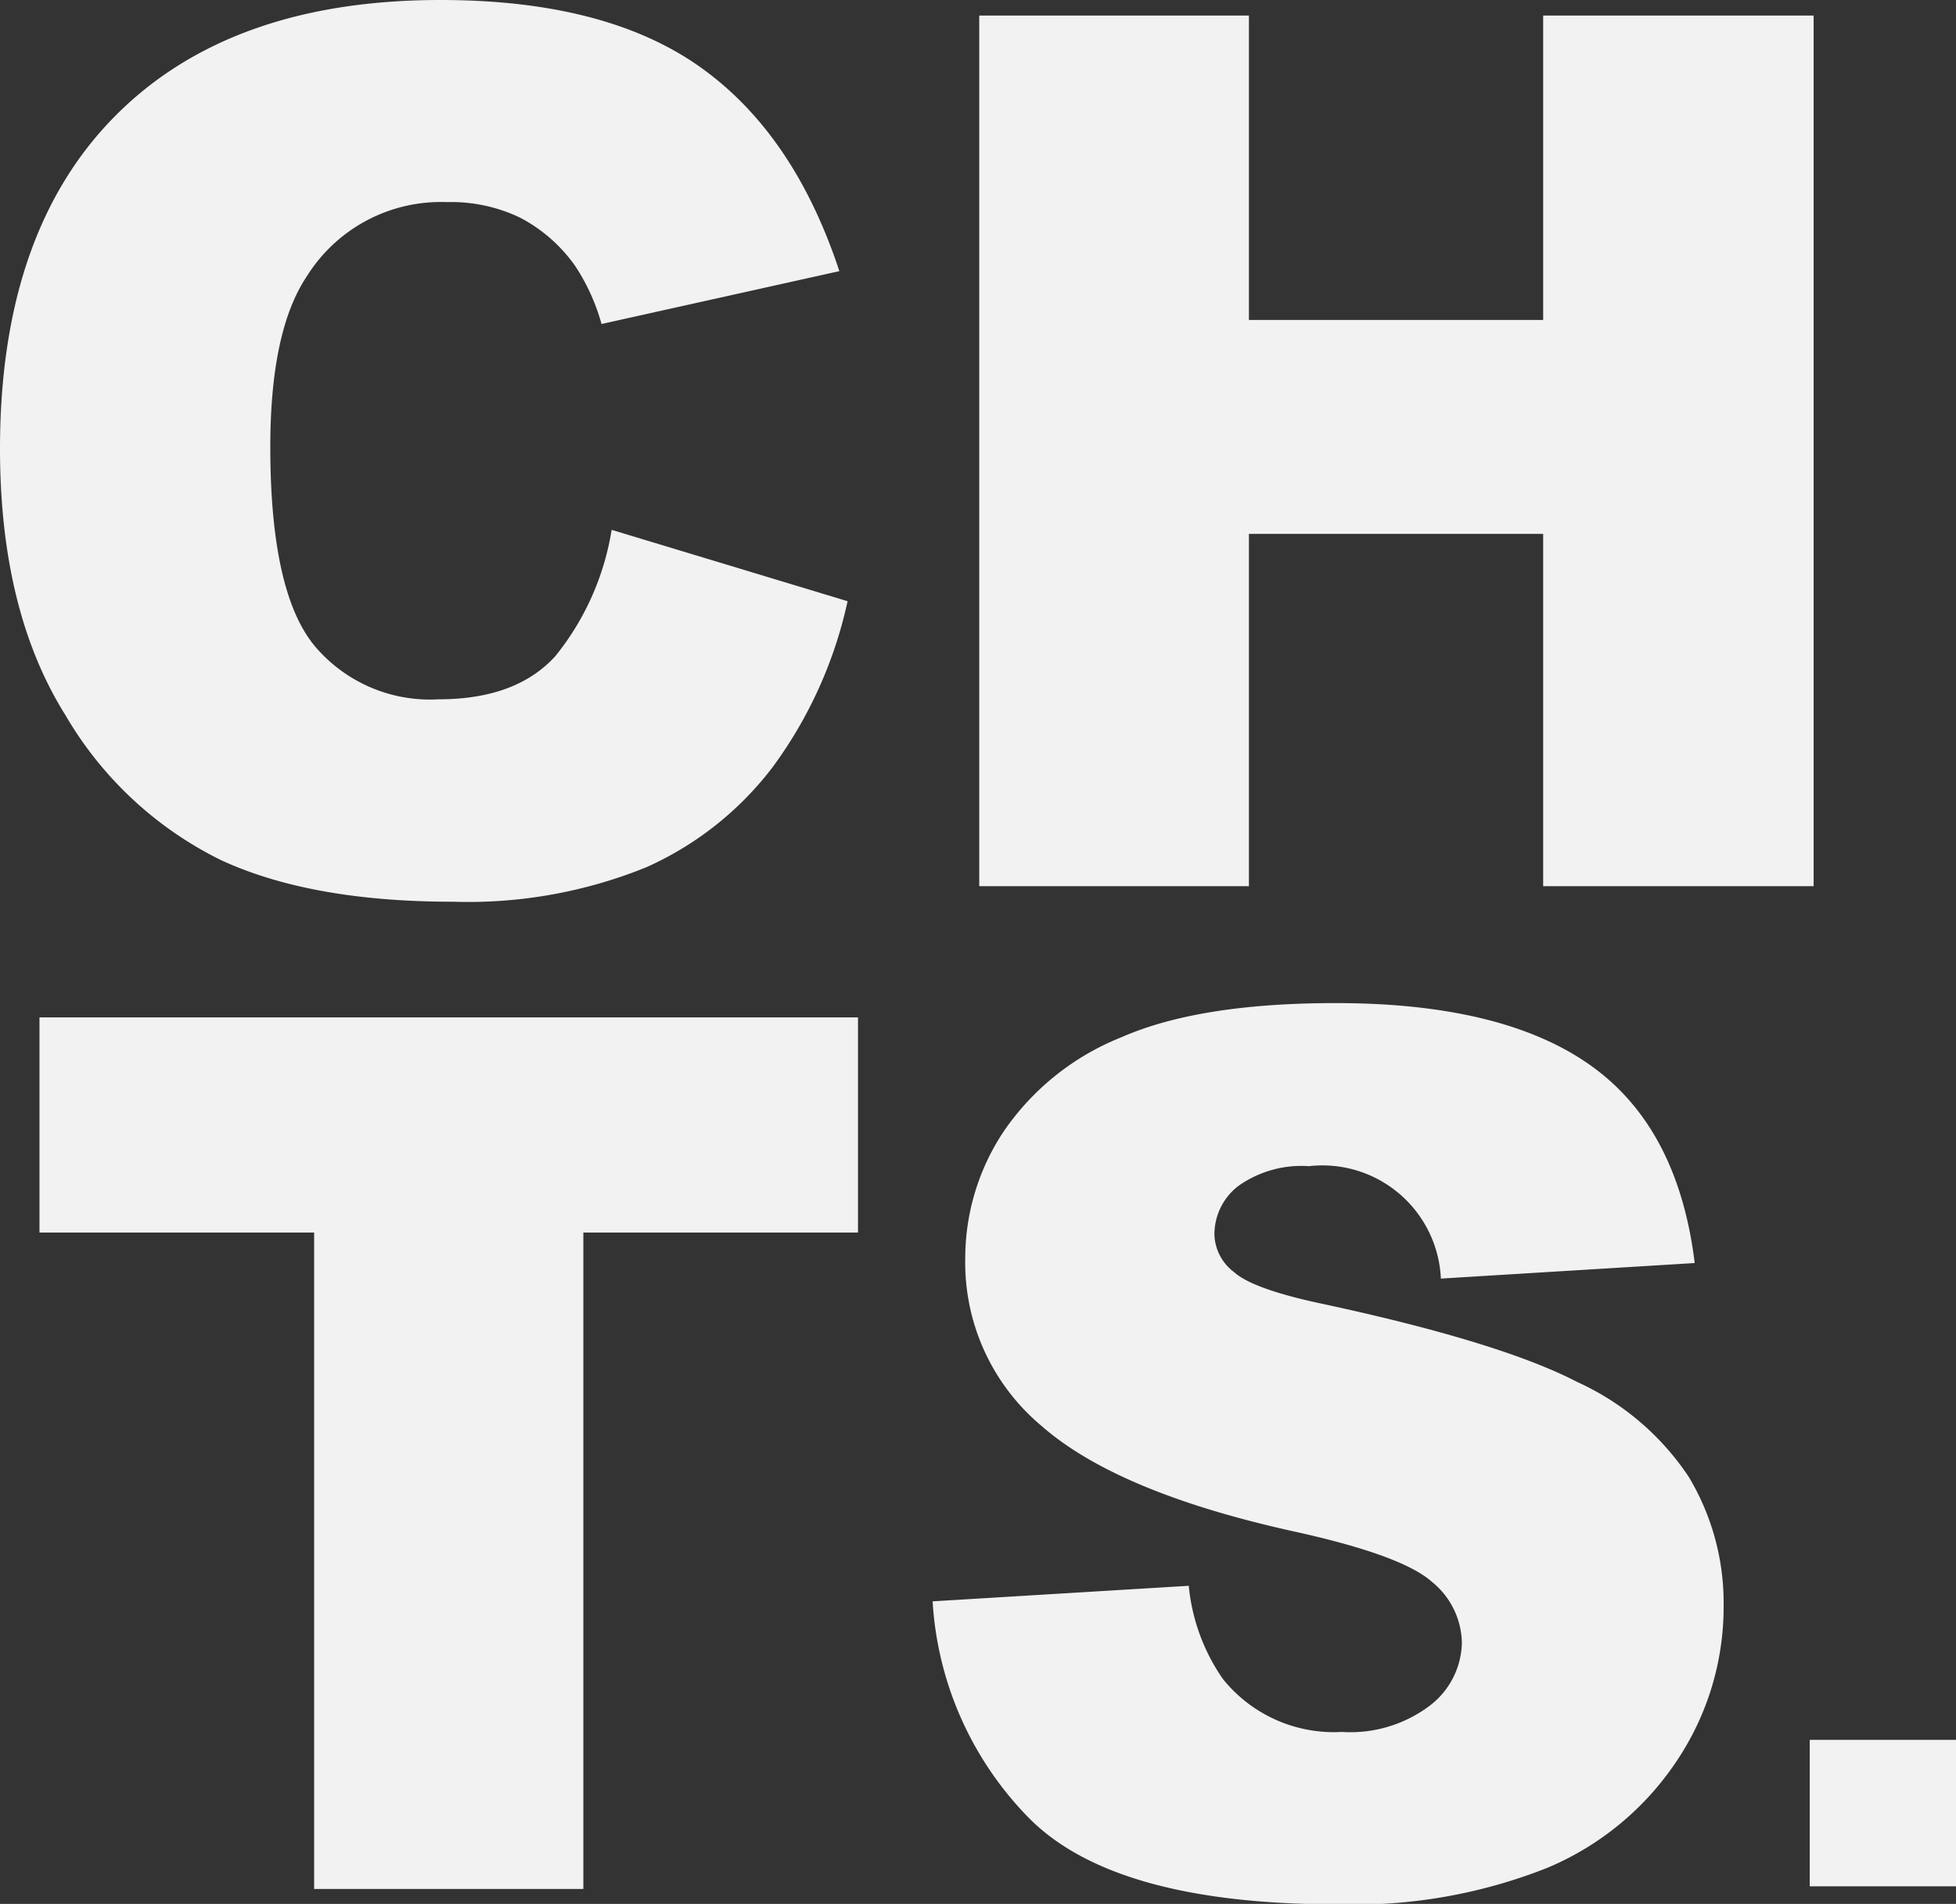 <svg xmlns="http://www.w3.org/2000/svg" viewBox="0 0 125.84 122.46"><rect x="0" y="0" width="125.84" height="122.46" fill="#333333" stroke="none"/><defs><style>.cls-1{fill:#f2f2f2;}</style></defs><title>logo資產 7</title><g id="圖層_2" data-name="圖層 2"><g id="圖層_1-2" data-name="圖層 1"><path class="cls-1" d="M39.35,34.08l15.18,4.59a28,28,0,0,1-4.82,10.67,20.91,20.91,0,0,1-8.17,6.46A30.54,30.54,0,0,1,29.14,58Q20,58,14.21,55.32A23.67,23.67,0,0,1,4.21,46Q0,39.29,0,28.86,0,14.94,7.4,7.47T28.34,0Q38.93,0,45,4.28t9,13.16l-15.3,3.4A13.11,13.11,0,0,0,37,17.1,10,10,0,0,0,33.46,14,10.22,10.22,0,0,0,28.76,13a10.17,10.17,0,0,0-9,4.74q-2.37,3.51-2.37,11,0,9.32,2.83,12.78a9.7,9.7,0,0,0,8,3.46q5,0,7.52-2.79A17.27,17.27,0,0,0,39.35,34.08Z"/><path class="cls-1" d="M63,1H80.35V20.58H99.28V1h17.4V57H99.28V34.34H80.35V57H63Z"/><path class="cls-1" d="M2.54,65.44H55.2V79.28H37.53v42.22H20.21V79.28H2.54Z"/><path class="cls-1" d="M60,103l16.48-1A12.56,12.56,0,0,0,78.68,108a9.16,9.16,0,0,0,7.65,3.4,8.47,8.47,0,0,0,5.72-1.74,5.21,5.21,0,0,0,2-4,5.15,5.15,0,0,0-1.91-3.9q-1.91-1.72-8.87-3.25Q71.88,96,67,91.71a13.69,13.69,0,0,1-4.9-10.82,14.7,14.7,0,0,1,2.51-8.17,16.62,16.62,0,0,1,7.53-6q5-2.2,13.79-2.2,10.75,0,16.39,4t6.71,12.72l-16.33,1a7.63,7.63,0,0,0-8.49-7.23,7,7,0,0,0-4.55,1.28,3.93,3.93,0,0,0-1.53,3.12,3.12,3.12,0,0,0,1.26,2.41q1.22,1.11,5.81,2.07,11.36,2.45,16.27,5A17.11,17.11,0,0,1,108.65,95a15.76,15.76,0,0,1,2.24,8.3,17.77,17.77,0,0,1-3,9.94,18.67,18.67,0,0,1-8.34,6.9,33.69,33.69,0,0,1-13.5,2.35q-14.3,0-19.81-5.51A21.72,21.72,0,0,1,60,103Z"/><rect class="cls-1" x="116.43" y="111.91" width="9.42" height="9.42"/></g></g></svg>